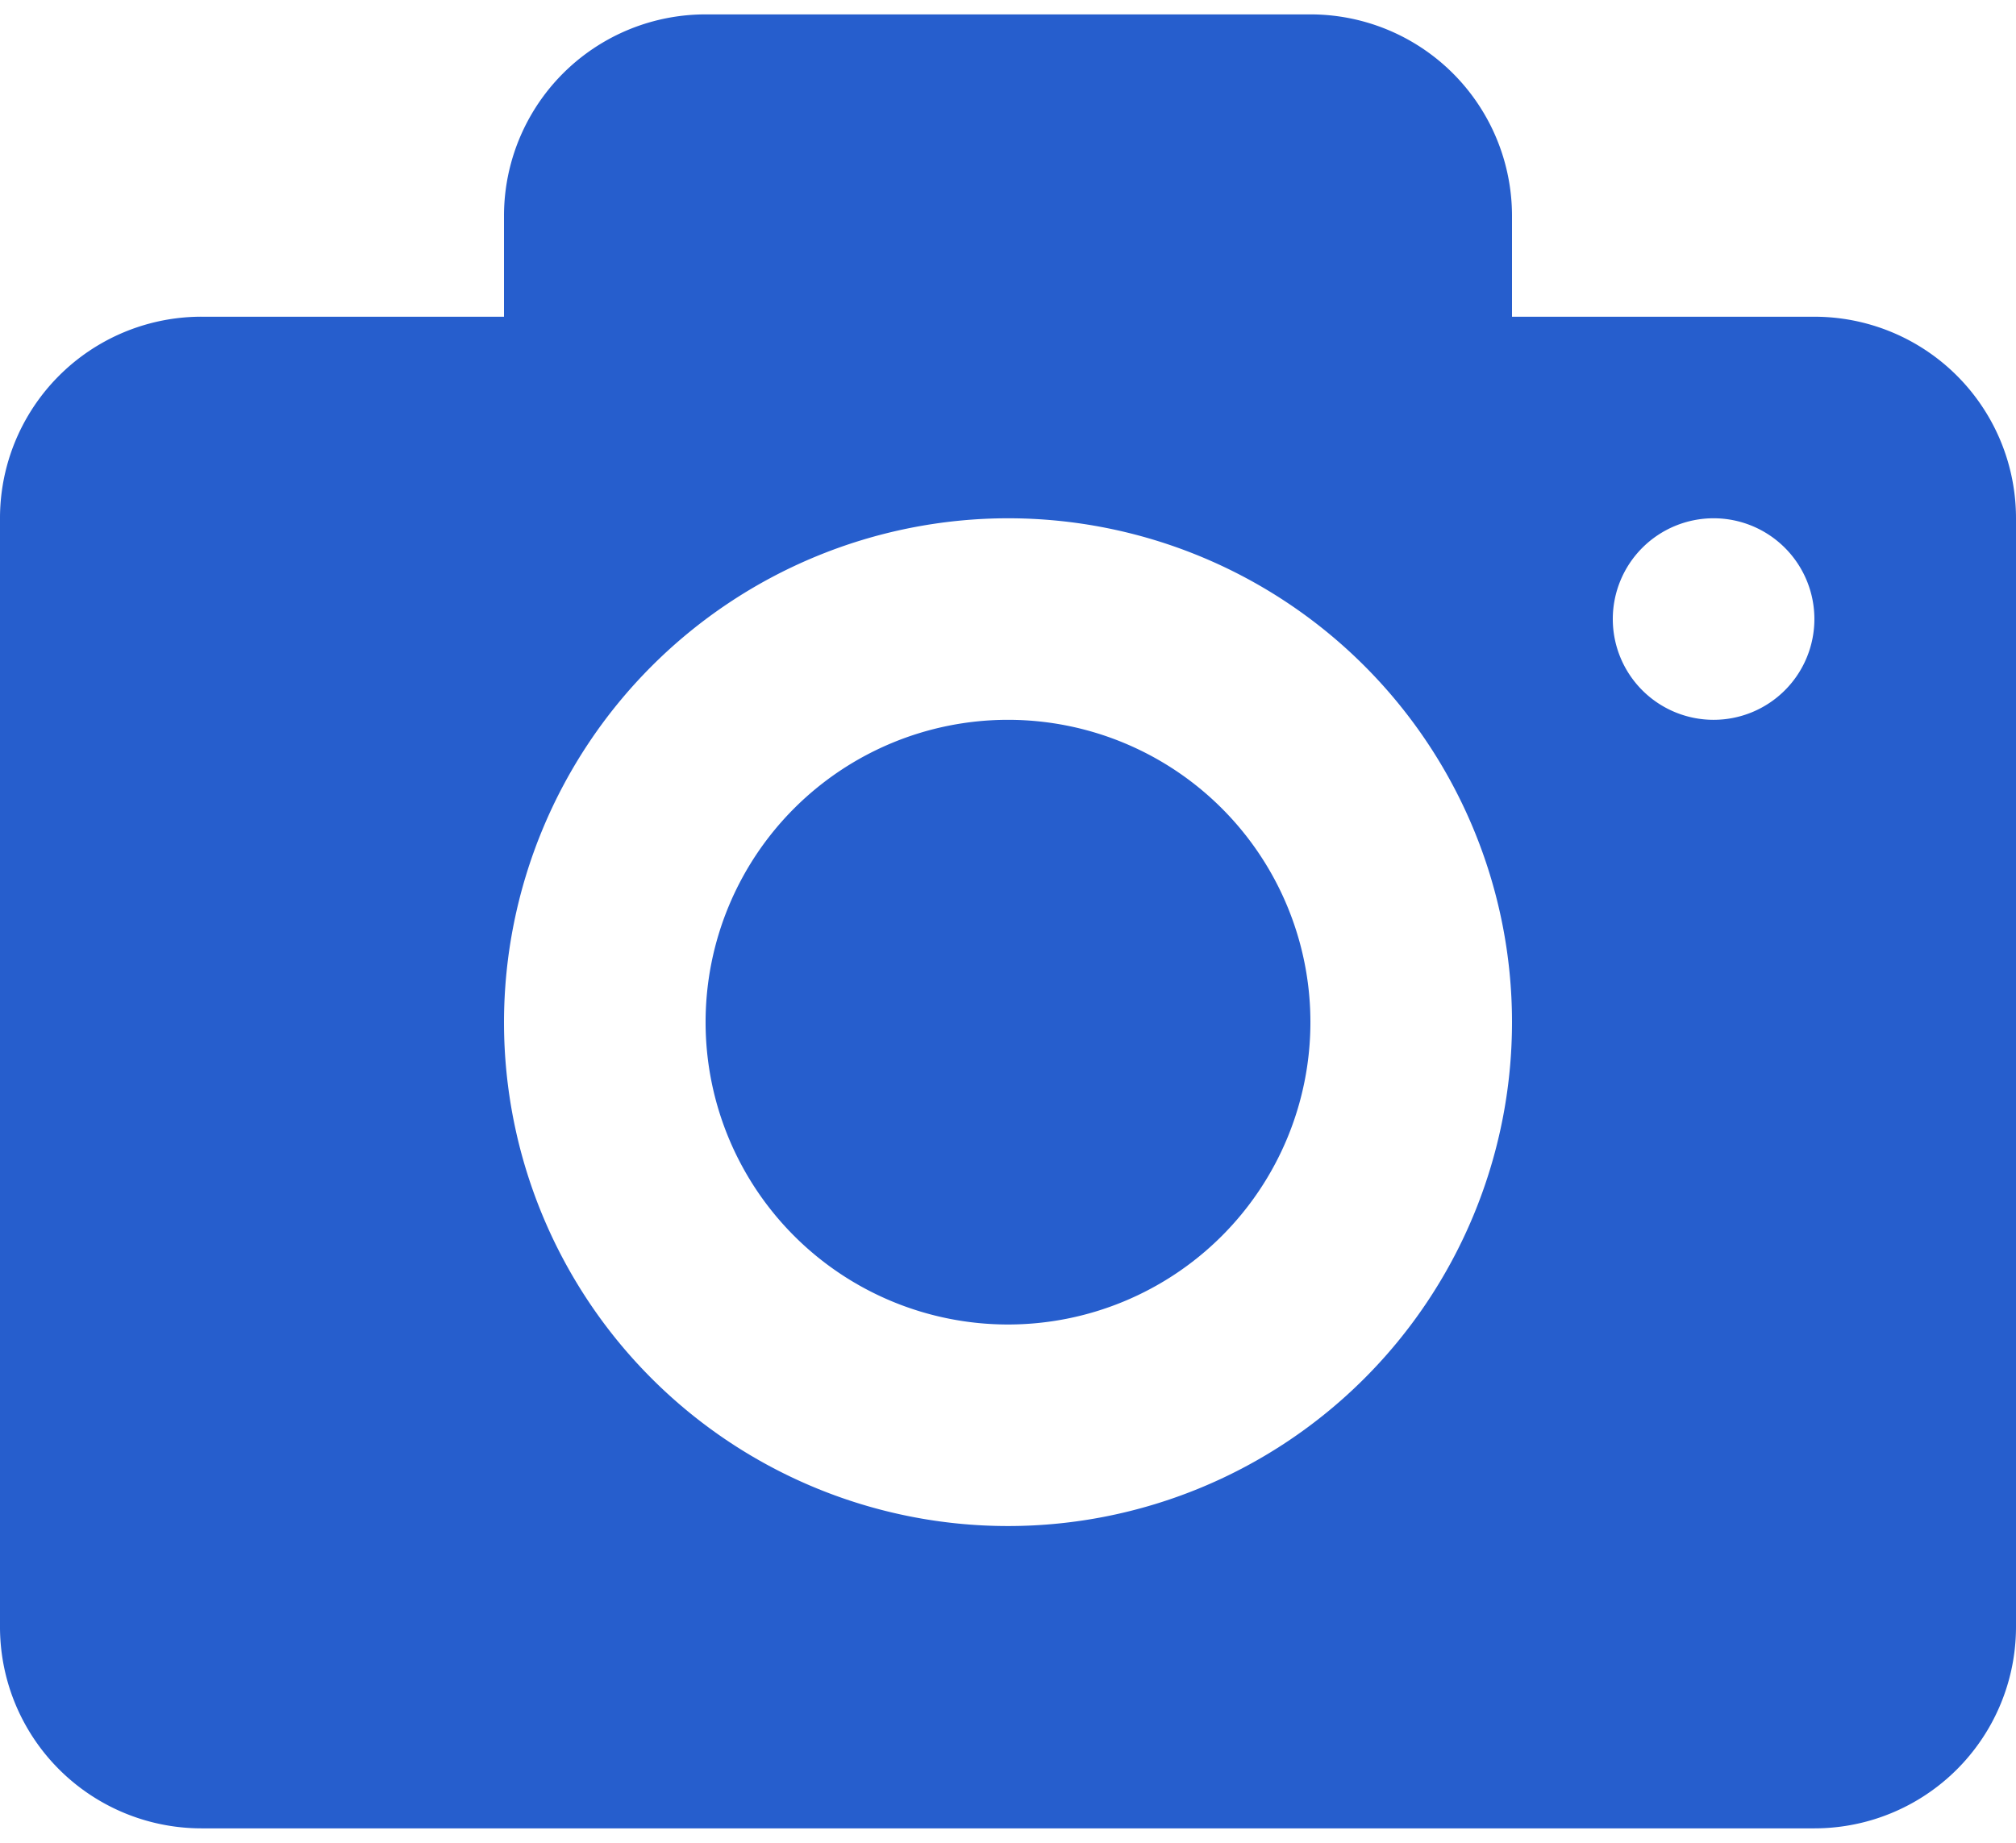 <svg xmlns="http://www.w3.org/2000/svg" width="70" height="64" viewBox="0 0 94.324 84.892">
    <path fill="#265ecd" d="M35.013 3a9.43 9.43 0
    0 0-9.432 9.432v4.716H11.432A9.43 9.43 0 0 0 2 26.581v51.878a9.43 9.43 0 0 0 9.432 9.432h75.46a9.43 9.43 0 0 0 9.432-9.432V26.581a9.43 9.43 0
     0 0-9.432-9.432H72.743v-4.717A9.43 9.43 0 0 0 63.311 3zm14.149 23.581a23.581 23.581 0 1 1-23.581 23.581 23.608 23.608 0 0 1 23.581-23.581zm33.013 0a4.716 4.716 0 1 1-4.716 4.719 4.718 4.718 0 0 1 4.717-4.719zm-33.013 9.432a14.149 14.149 0 1 0 14.149 14.149 14.149 14.149 0 0 0-14.149-14.149z" transform="translate(-2 -3)"/>
</svg>
